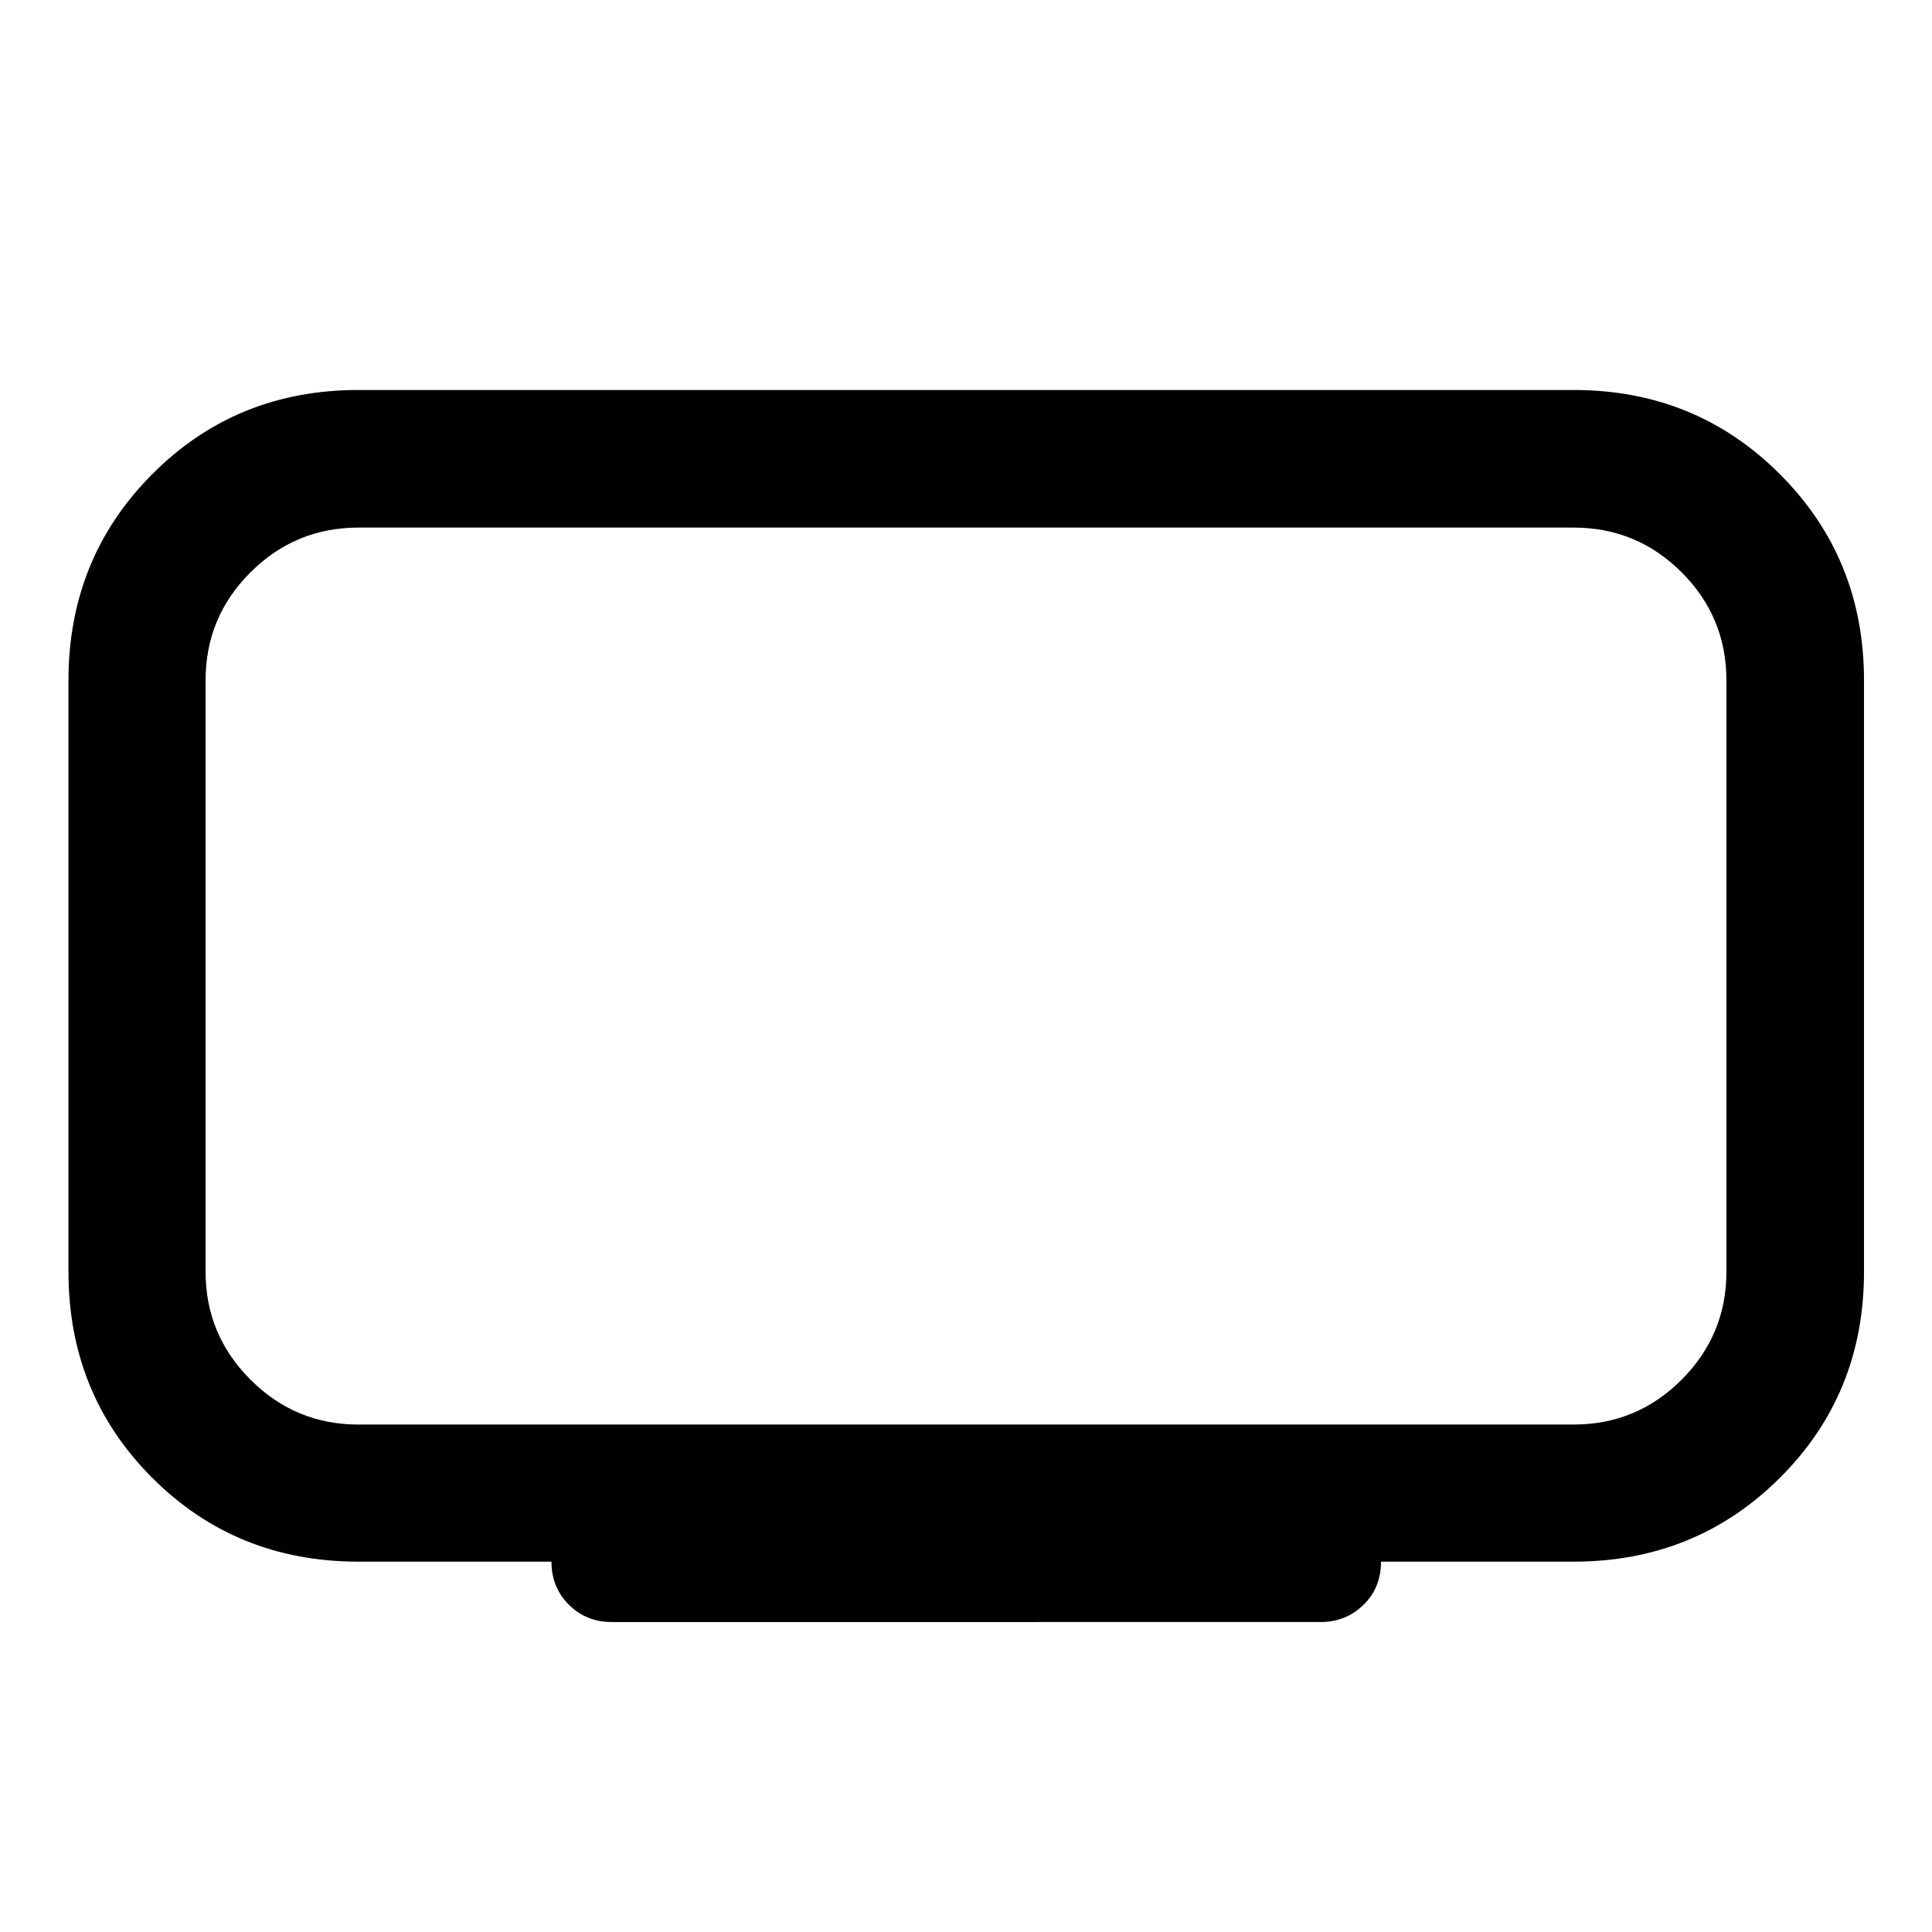 <svg xmlns="http://www.w3.org/2000/svg" height="48" viewBox="0 -960 960 960" width="48"><path d="M178.087-252.152h603.826q31.449 0 53.692-22.305 22.243-22.304 22.243-53.63v-293.826q0-31.449-22.243-53.692t-53.692-22.243H178.087q-31.326 0-53.63 22.243-22.305 22.243-22.305 53.692v293.826q0 31.326 22.305 53.63 22.304 22.305 53.63 22.305Zm95.935 68.13h-95.935q-60.791 0-102.428-41.637T34.022-328.087v-293.826q0-60.674 41.637-102.489 41.637-41.816 102.428-41.816h603.826q60.674 0 102.489 41.816 41.816 41.815 41.816 102.489v293.826q0 60.791-41.816 102.428-41.815 41.637-102.489 41.637h-95.695q0 13-8.745 21.5t-21.255 8.5H304.022q-12.75 0-21.375-8.625t-8.625-21.375ZM480-475Z"/></svg>